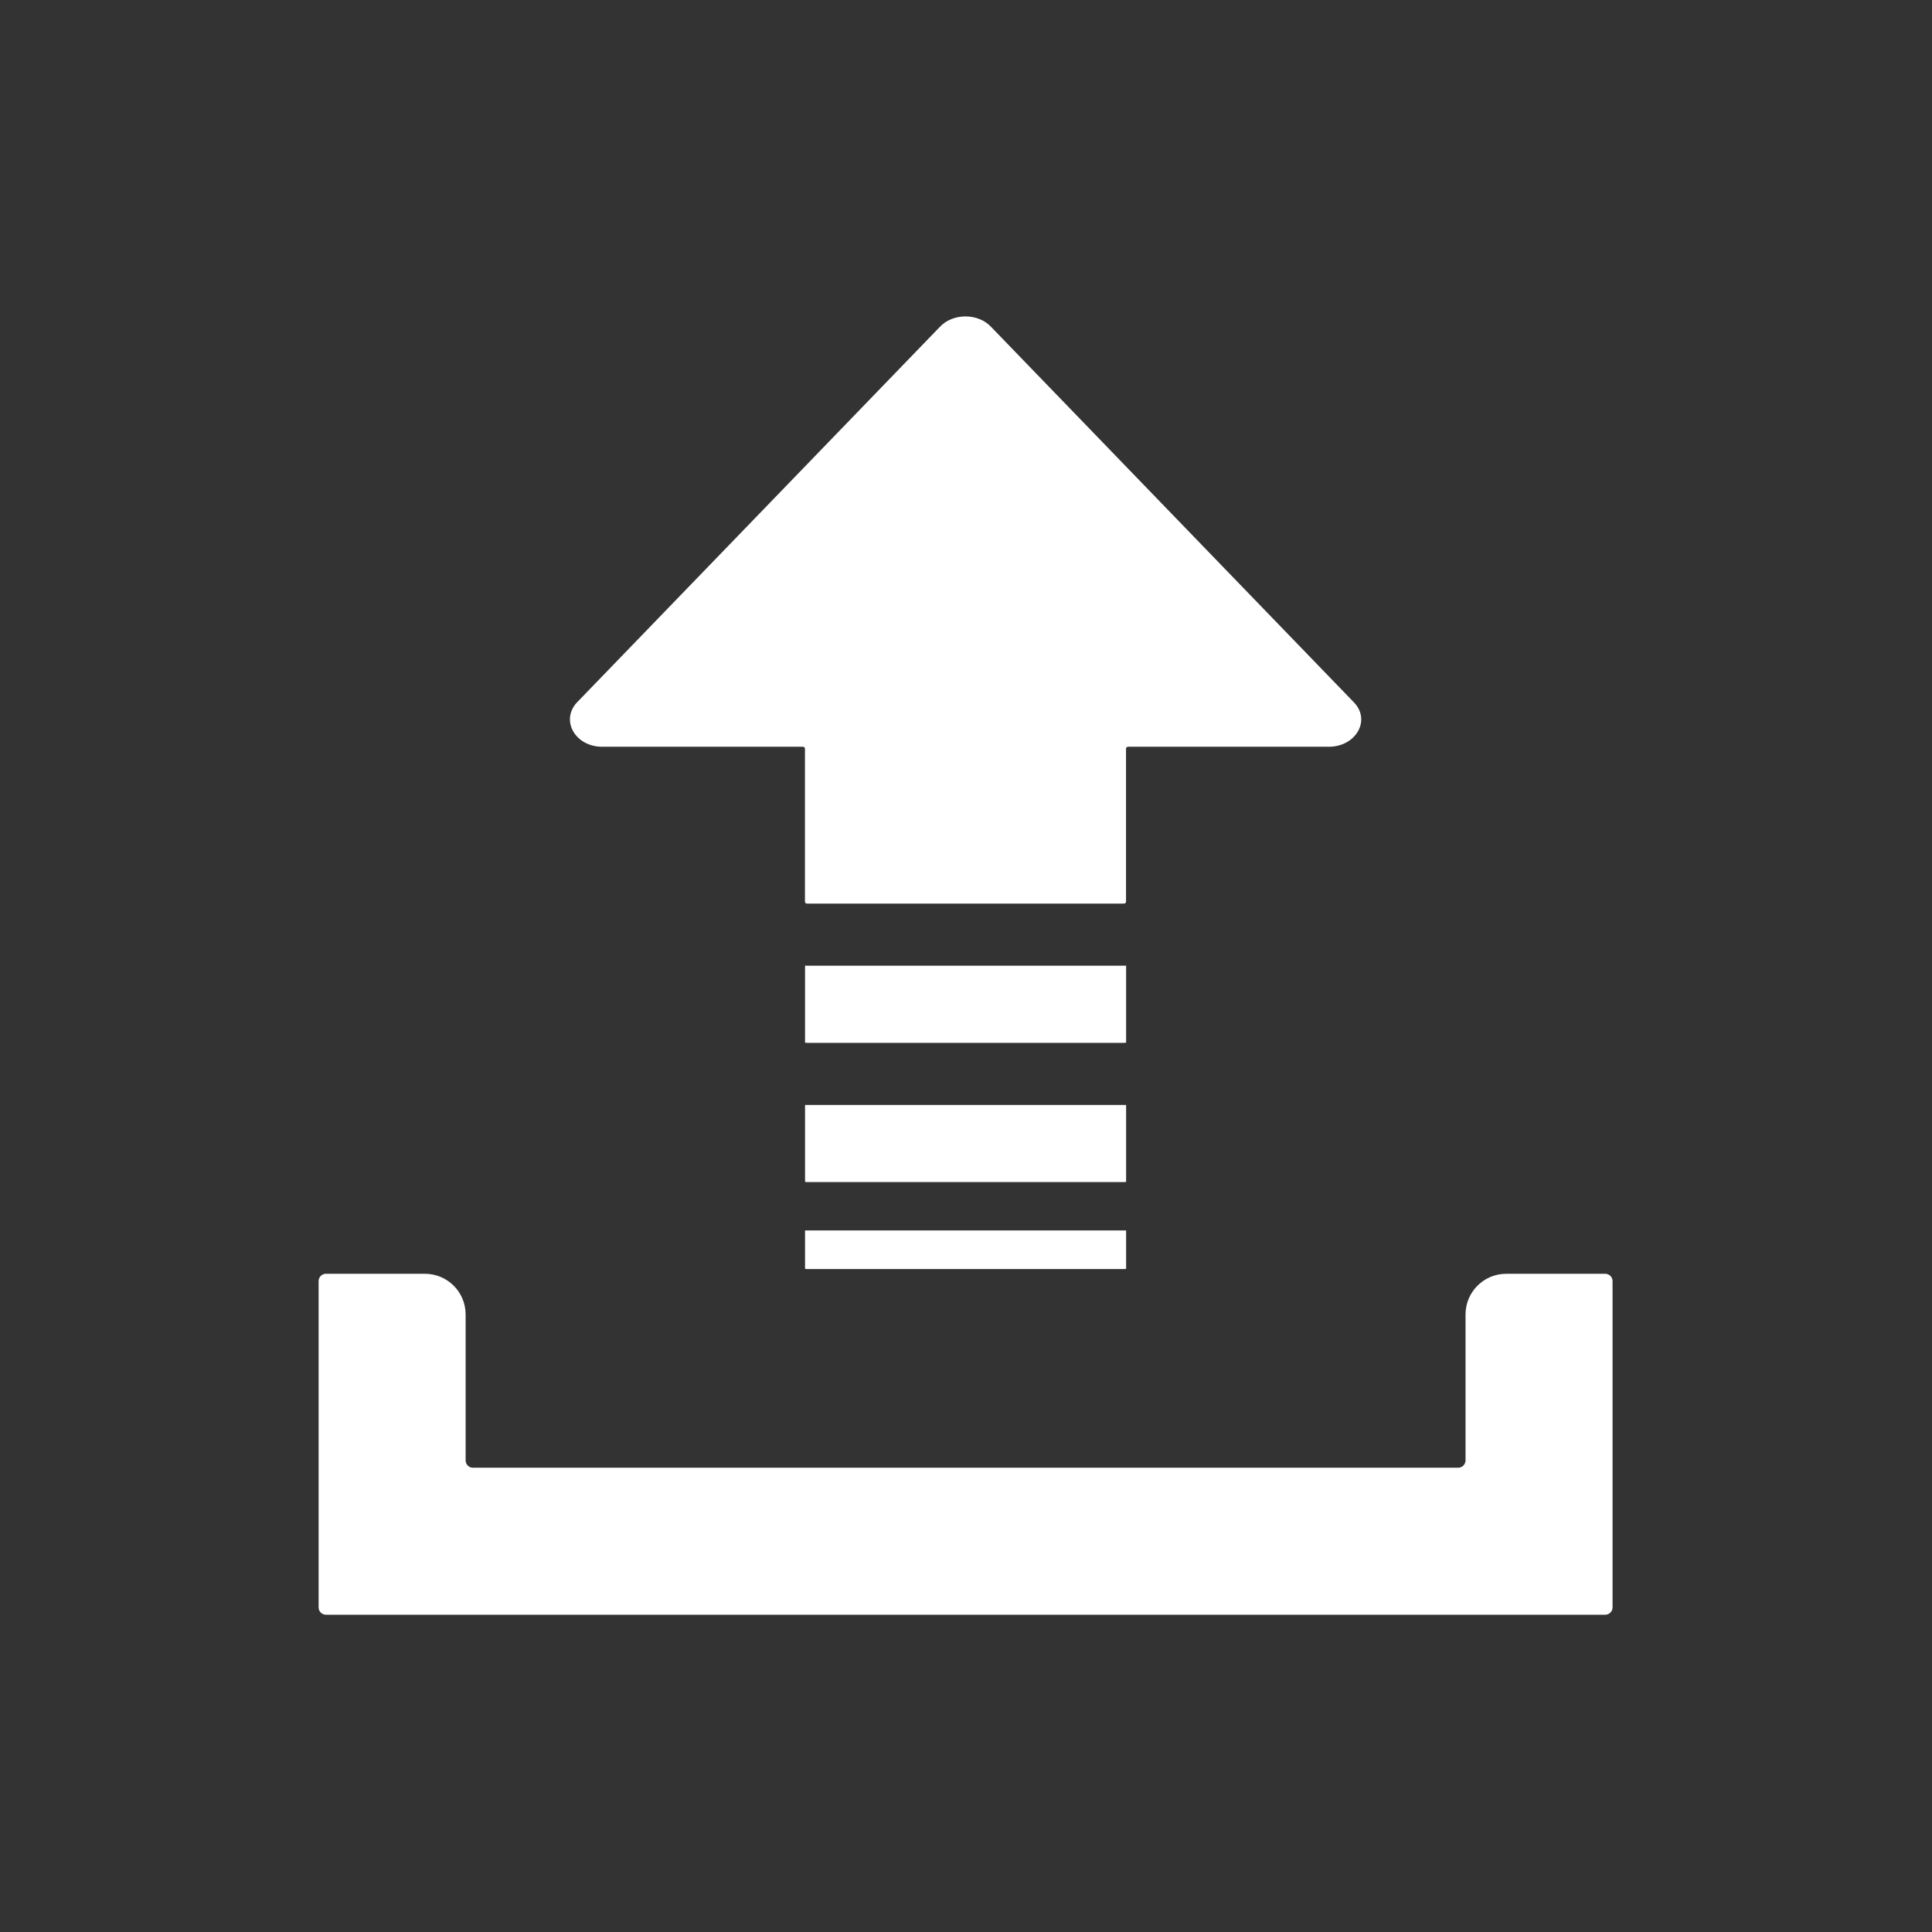 <?xml version="1.0" encoding="UTF-8" standalone="no"?>
<!--?xml version="1.0" encoding="utf-8"?-->

<!-- Generator: Adobe Illustrator 18.1.1, SVG Export Plug-In . SVG Version: 6.00 Build 0)  -->

<svg
   xmlns:dc="http://purl.org/dc/elements/1.1/"
   xmlns:cc="http://creativecommons.org/ns#"
   xmlns:rdf="http://www.w3.org/1999/02/22-rdf-syntax-ns#"
   xmlns:svg="http://www.w3.org/2000/svg"
   xmlns="http://www.w3.org/2000/svg"
   xmlns:sodipodi="http://sodipodi.sourceforge.net/DTD/sodipodi-0.dtd"
   xmlns:inkscape="http://www.inkscape.org/namespaces/inkscape"
   version="1.1"
   id="_x31_0"
   x="0px"
   y="0px"
   viewBox="0 0 512 512"
   style="width: 256px; height: 256px; opacity: 1;"
   xml:space="preserve"
   sodipodi:docname="upload.svg"
   inkscape:version="0.92.2 2405546, 2018-03-11"><rect x="0" y="0" width="512" height="512" fill="#333333" stroke="none"/><defs
   id="defs19" /><sodipodi:namedview
   pagecolor="#ffffff"
   bordercolor="#666666"
   borderopacity="1"
   objecttolerance="10"
   gridtolerance="10"
   guidetolerance="10"
   inkscape:pageopacity="0"
   inkscape:pageshadow="2"
   inkscape:window-width="926"
   inkscape:window-height="992"
   id="namedview17"
   showgrid="false"
   inkscape:measure-start="0,0"
   inkscape:measure-end="0,0"
   inkscape:zoom="1.3037281"
   inkscape:cx="7.8981365"
   inkscape:cy="259.21298"
   inkscape:window-x="20"
   inkscape:window-y="48"
   inkscape:window-maximized="0"
   inkscape:current-layer="_x31_0" />
<style
   type="text/css"
   id="style2">
	.st0{fill:#374149;}
</style>
<g
   id="g14"
   transform="matrix(0.672,0,0,0.672,83.857,83.857)"
   style="fill:#ffffff;fill-opacity:1">
	<path
   class="st0"
   d="m 245.74,4.24 c 5.156,-5.654 15.278,-5.654 20.435,0 l 143.182,148.174 c 6.495,7.113 0.383,17.289 -10.118,17.289 h -79.134 c -0.462,0 -0.836,0.318 -0.836,0.713 v 60.432 c 0,0.392 -0.375,0.709 -0.841,0.709 H 193.49 c -0.462,0 -0.836,-0.317 -0.836,-0.709 v -60.432 c 0,-0.391 -0.379,-0.713 -0.84,-0.713 h -79.13 c -10.506,0 -16.424,-10.176 -10.123,-17.289 z"
   id="path4"
   inkscape:connector-curvature="0"
   style="fill:#ffffff;fill-opacity:1" />
	<path
   class="st0"
   d="m 319.309,341.245 c 0,0.074 -0.379,0.136 -0.84,0.136 H 193.531 c -0.461,0 -0.836,-0.062 -0.836,-0.136 v -30.286 h 126.614 z"
   id="path6"
   inkscape:connector-curvature="0"
   style="fill:#ffffff;fill-opacity:1" />
	<path
   class="st0"
   d="m 319.309,375.596 c 0,0.042 -0.379,0.07 -0.84,0.07 H 193.531 c -0.465,0 -0.84,-0.029 -0.84,-0.07 v -15.142 h 126.618 z"
   id="path8"
   inkscape:connector-curvature="0"
   style="fill:#ffffff;fill-opacity:1" />
	<path
   class="st0"
   d="m 192.695,286.33 v -30.286 h 126.614 v 30.286 c 0,0.074 -0.379,0.14 -0.84,0.14 H 193.531 c -0.461,0 -0.836,-0.066 -0.836,-0.14 z"
   id="path10"
   inkscape:connector-curvature="0"
   style="fill:#ffffff;fill-opacity:1" />
	<path
   class="st0"
   d="m 508.25,377.54 h -39.034 c -8.866,0 -16.053,7.187 -16.053,16.054 v 57.538 c 0,1.598 -1.294,2.891 -2.891,2.891 H 61.728 c -1.598,0 -2.891,-1.294 -2.891,-2.891 v -57.538 c 0,-8.866 -7.186,-16.054 -16.049,-16.054 H 3.754 c -1.598,0 -2.895,1.298 -2.895,2.891 v 128.678 c 0,1.594 1.298,2.891 2.895,2.891 H 508.25 c 1.598,0 2.891,-1.298 2.891,-2.891 V 380.431 c 0,-1.593 -1.293,-2.891 -2.891,-2.891 z"
   id="path12"
   inkscape:connector-curvature="0"
   style="fill:#ffffff;fill-opacity:1" />
</g>
</svg>